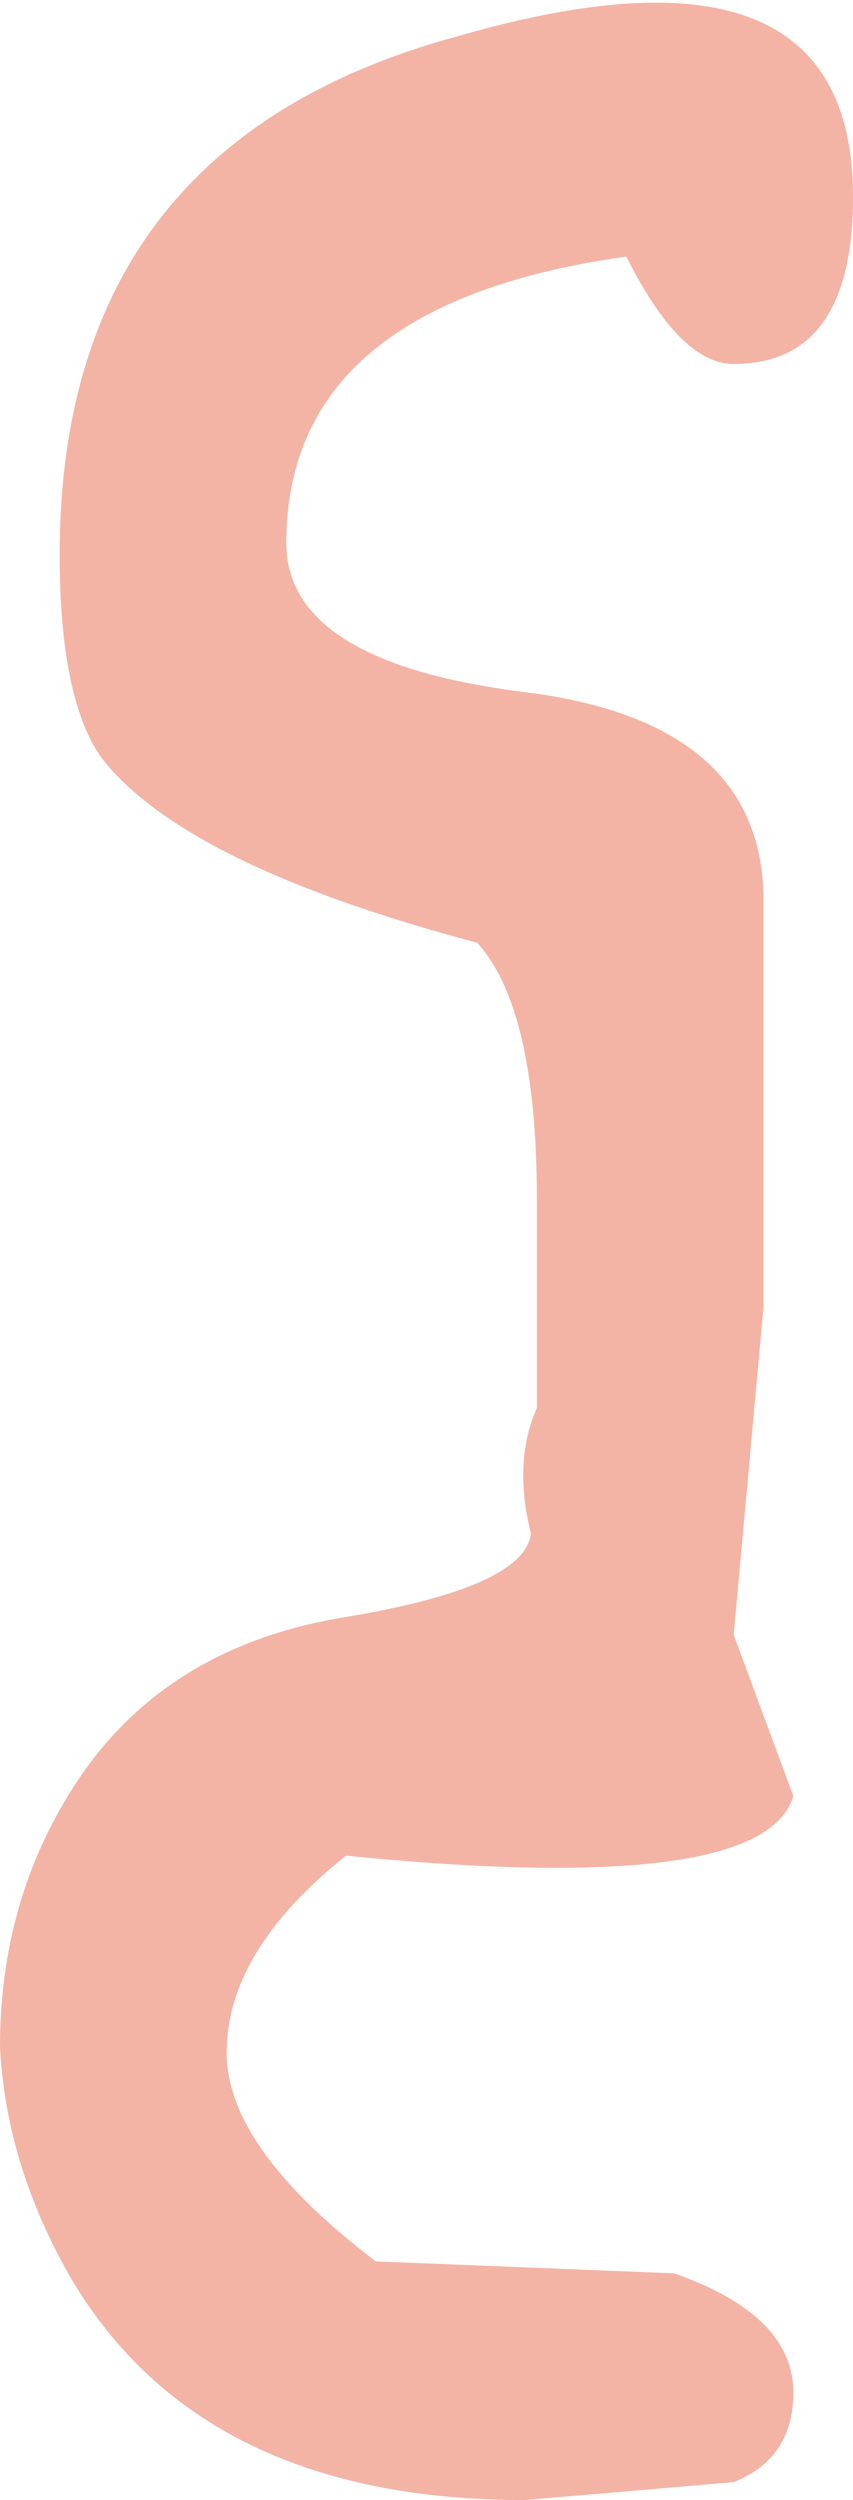 <?xml version="1.0" encoding="UTF-8" standalone="no"?>
<svg xmlns:xlink="http://www.w3.org/1999/xlink" height="20.95px" width="7.15px" xmlns="http://www.w3.org/2000/svg">
  <g transform="matrix(1.0, 0.0, 0.0, 1.0, 7.15, 11.8)">
    <path d="M-1.9 -9.65 Q-4.75 -9.25 -4.75 -7.25 -4.75 -6.25 -2.75 -6.0 -0.75 -5.75 -0.75 -4.25 L-0.75 -0.85 -1.0 1.9 -0.5 3.25 Q-0.75 4.1 -4.25 3.75 -5.25 4.55 -5.25 5.4 -5.25 6.2 -4.0 7.15 L-1.5 7.25 Q-0.5 7.6 -0.5 8.25 -0.5 8.8 -1.0 9.0 L-2.75 9.15 Q-5.45 9.15 -6.55 7.3 -7.1 6.35 -7.15 5.35 -7.15 4.15 -6.55 3.2 -5.8 2.0 -4.25 1.75 -2.75 1.5 -2.7 1.05 -2.85 0.45 -2.65 0.0 L-2.65 -1.75 Q-2.65 -3.35 -3.15 -3.9 -5.6 -4.55 -6.3 -5.45 -6.65 -5.95 -6.65 -7.15 -6.65 -10.6 -3.3 -11.5 0.0 -12.45 0.0 -10.15 0.0 -8.75 -1.0 -8.75 -1.45 -8.75 -1.9 -9.65" fill="#f3b4a5" fill-rule="evenodd" stroke="none"/>
  </g>
</svg>
